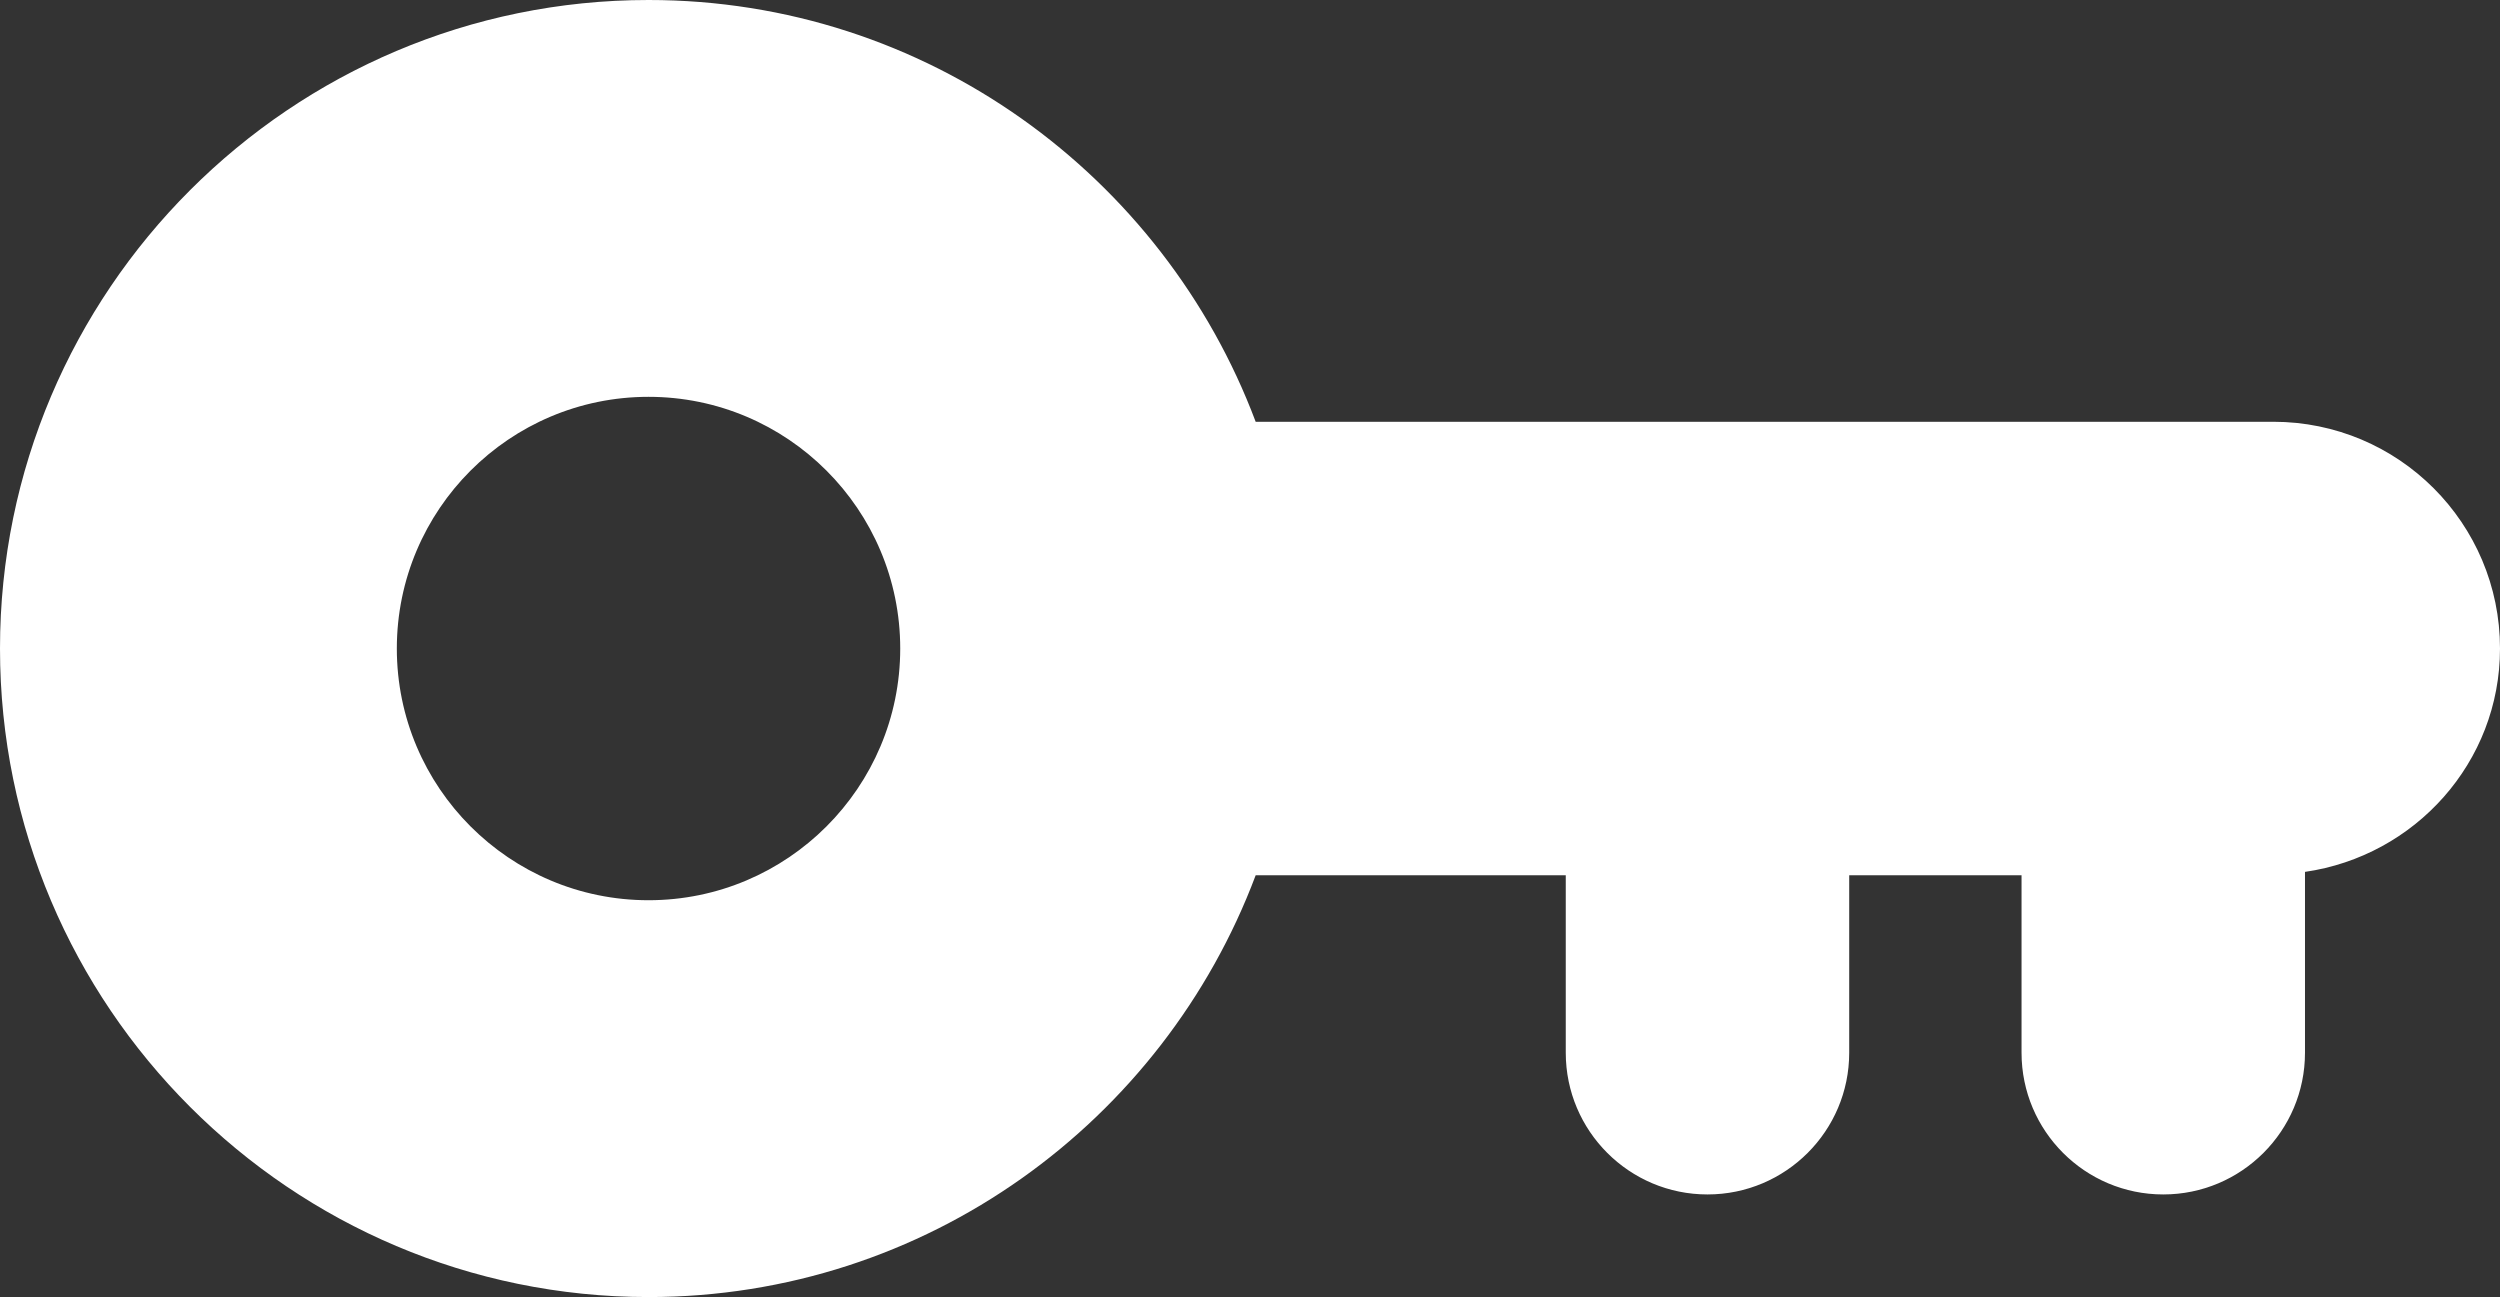 <?xml version="1.0" encoding="UTF-8"?>
<svg id="_레이어_2" data-name="레이어 2" xmlns="http://www.w3.org/2000/svg" viewBox="0 0 44.1 22.88">
  <rect x="0" y="0" width="44.1" height="22.88" fill="#333333" stroke="none"/>
  <defs>
    <style>
      .cls-1 {
        fill: #fff;
        stroke-width: 0px;
      }
    </style>
  </defs>
  <g id="_레이어_1-2" data-name="레이어 1">
    <path class="cls-1" d="M40.1,7.44h-17.95C20.52,3.1,16.34,0,11.44,0,5.13,0,0,5.13,0,11.44s5.13,11.44,11.44,11.44c4.9,0,9.08-3.1,10.71-7.44h5.47v3.13c0,1.38,1.12,2.5,2.5,2.5s2.5-1.12,2.5-2.5v-3.13h3.04v3.13c0,1.38,1.12,2.5,2.5,2.5s2.5-1.12,2.5-2.5v-3.19c1.94-.28,3.44-1.93,3.44-3.94,0-2.21-1.79-4-4-4ZM11.44,15.88c-2.45,0-4.44-1.99-4.44-4.44s1.99-4.44,4.44-4.44,4.44,1.99,4.44,4.44-1.99,4.44-4.44,4.44Z"/>
  </g>
</svg>